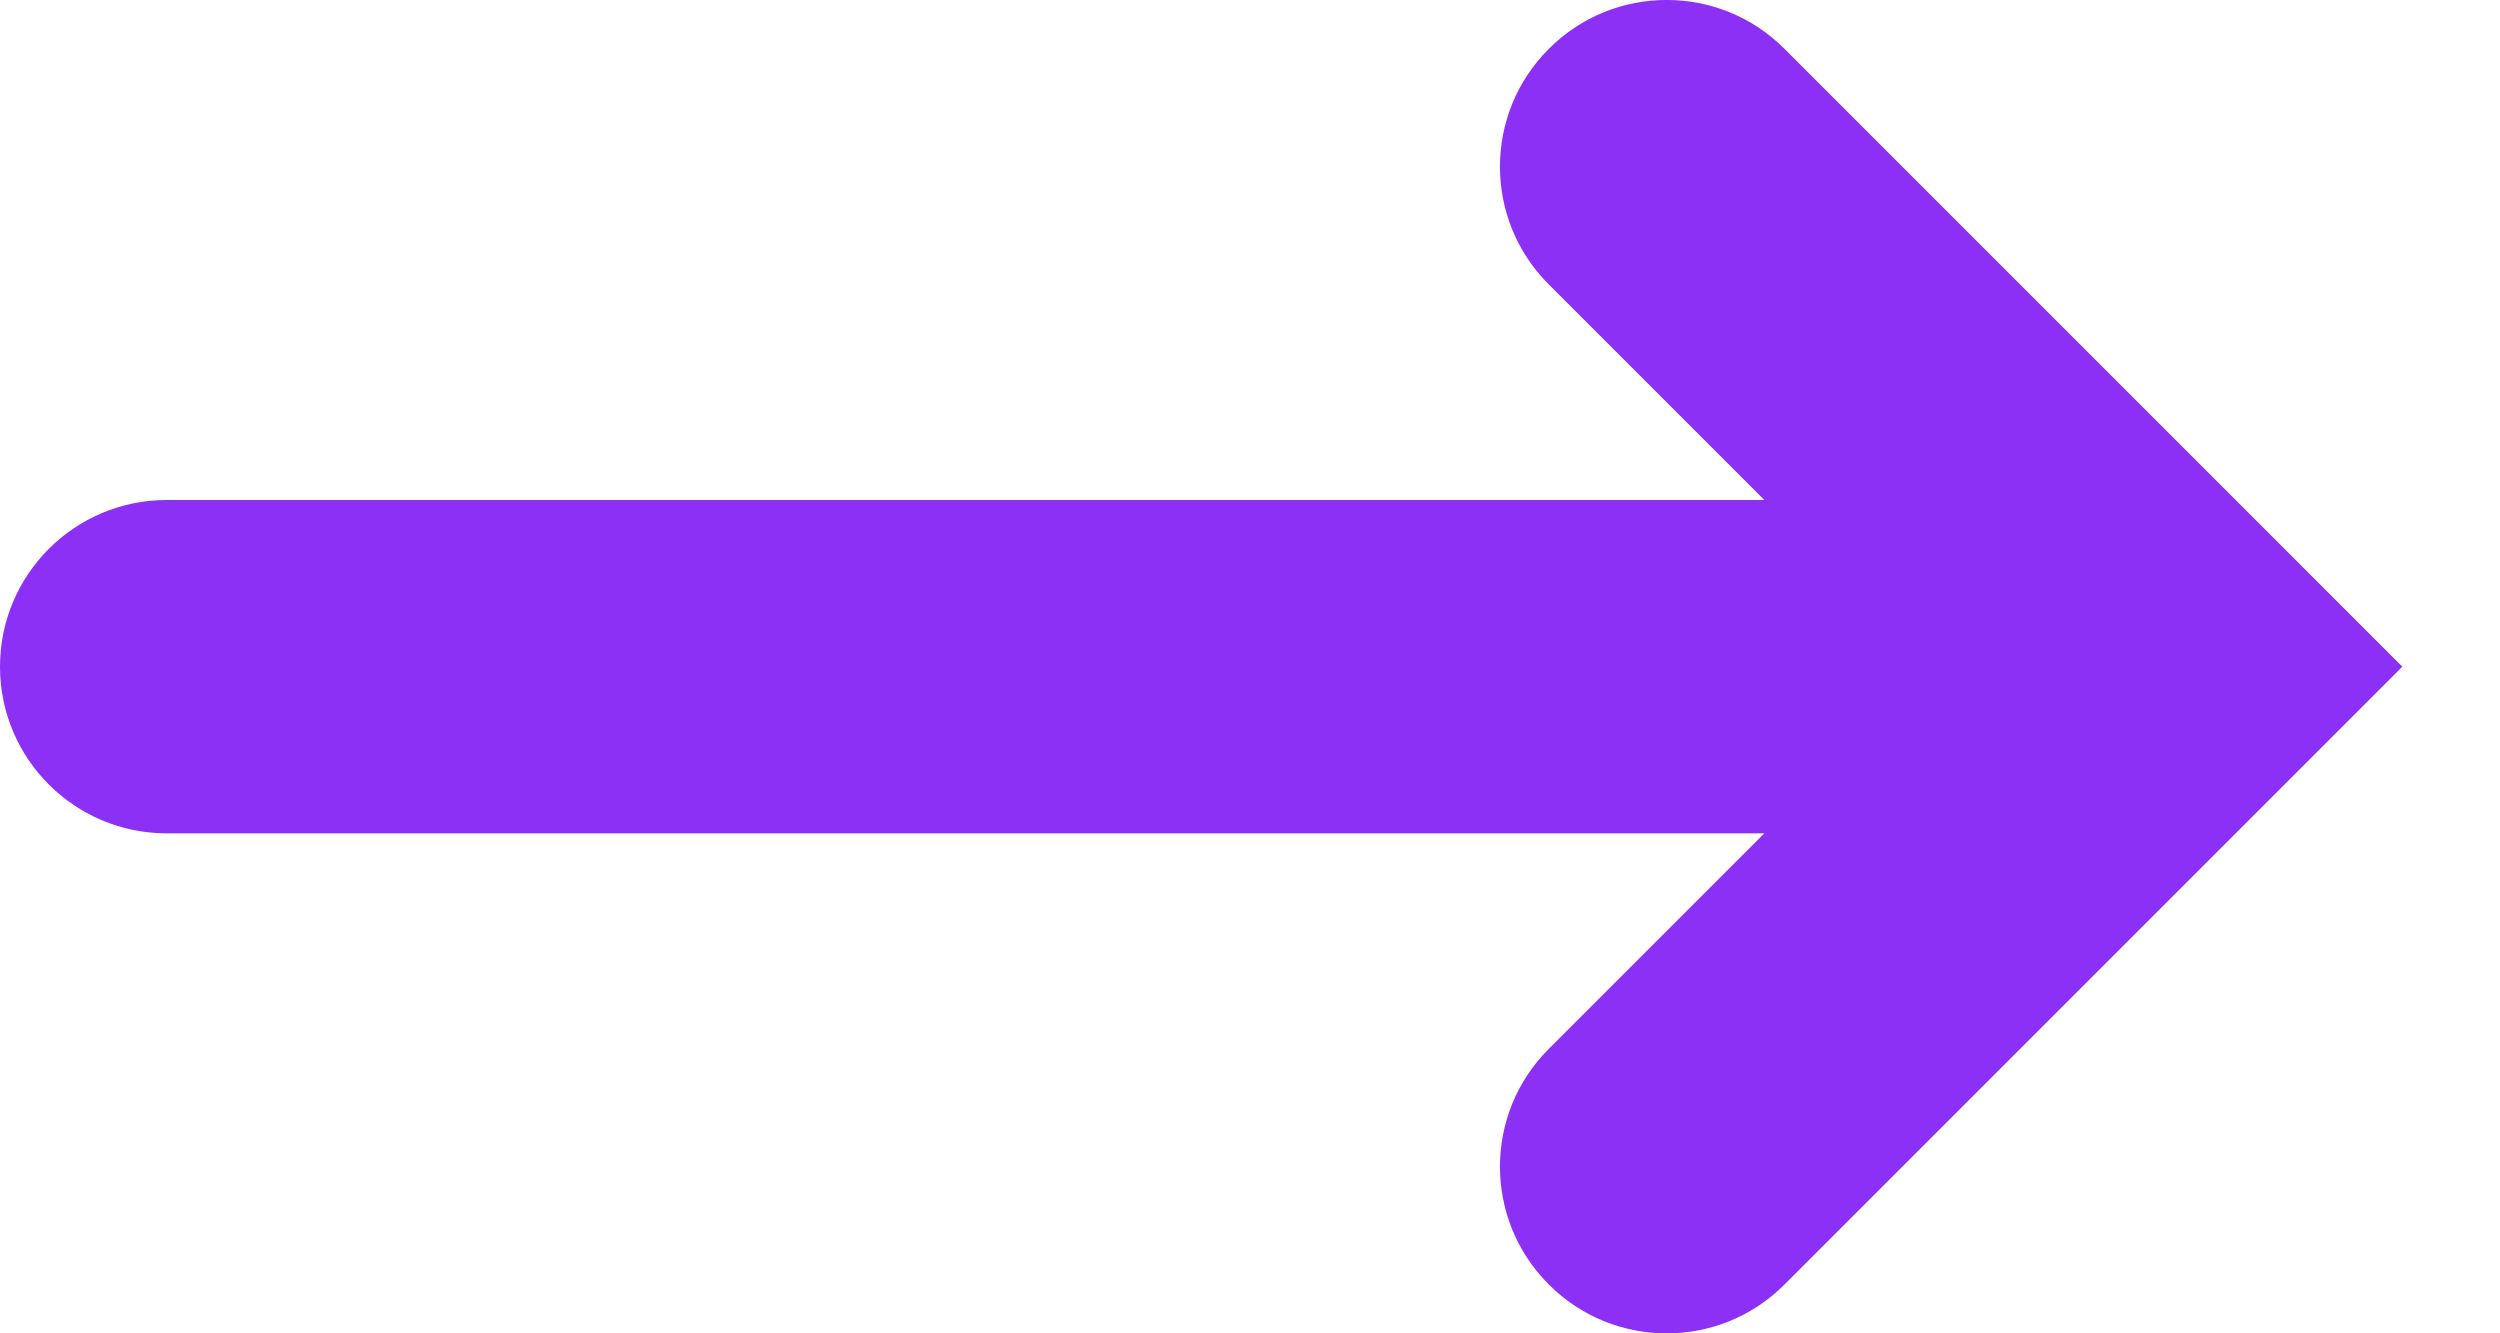 <svg width="15" height="8" viewBox="0 0 15 8" fill="none" xmlns="http://www.w3.org/2000/svg">
<path d="M10.707 0.293L14.414 4L10.707 7.707C10.317 8.098 9.683 8.098 9.293 7.707C8.902 7.317 8.902 6.683 9.293 6.293L10.586 5H1C0.448 5 0 4.552 0 4C0 3.448 0.448 3 1 3H10.586L9.293 1.707C8.902 1.317 8.902 0.683 9.293 0.293C9.683 -0.098 10.317 -0.098 10.707 0.293Z" fill="#8C30F5"/>
</svg>
